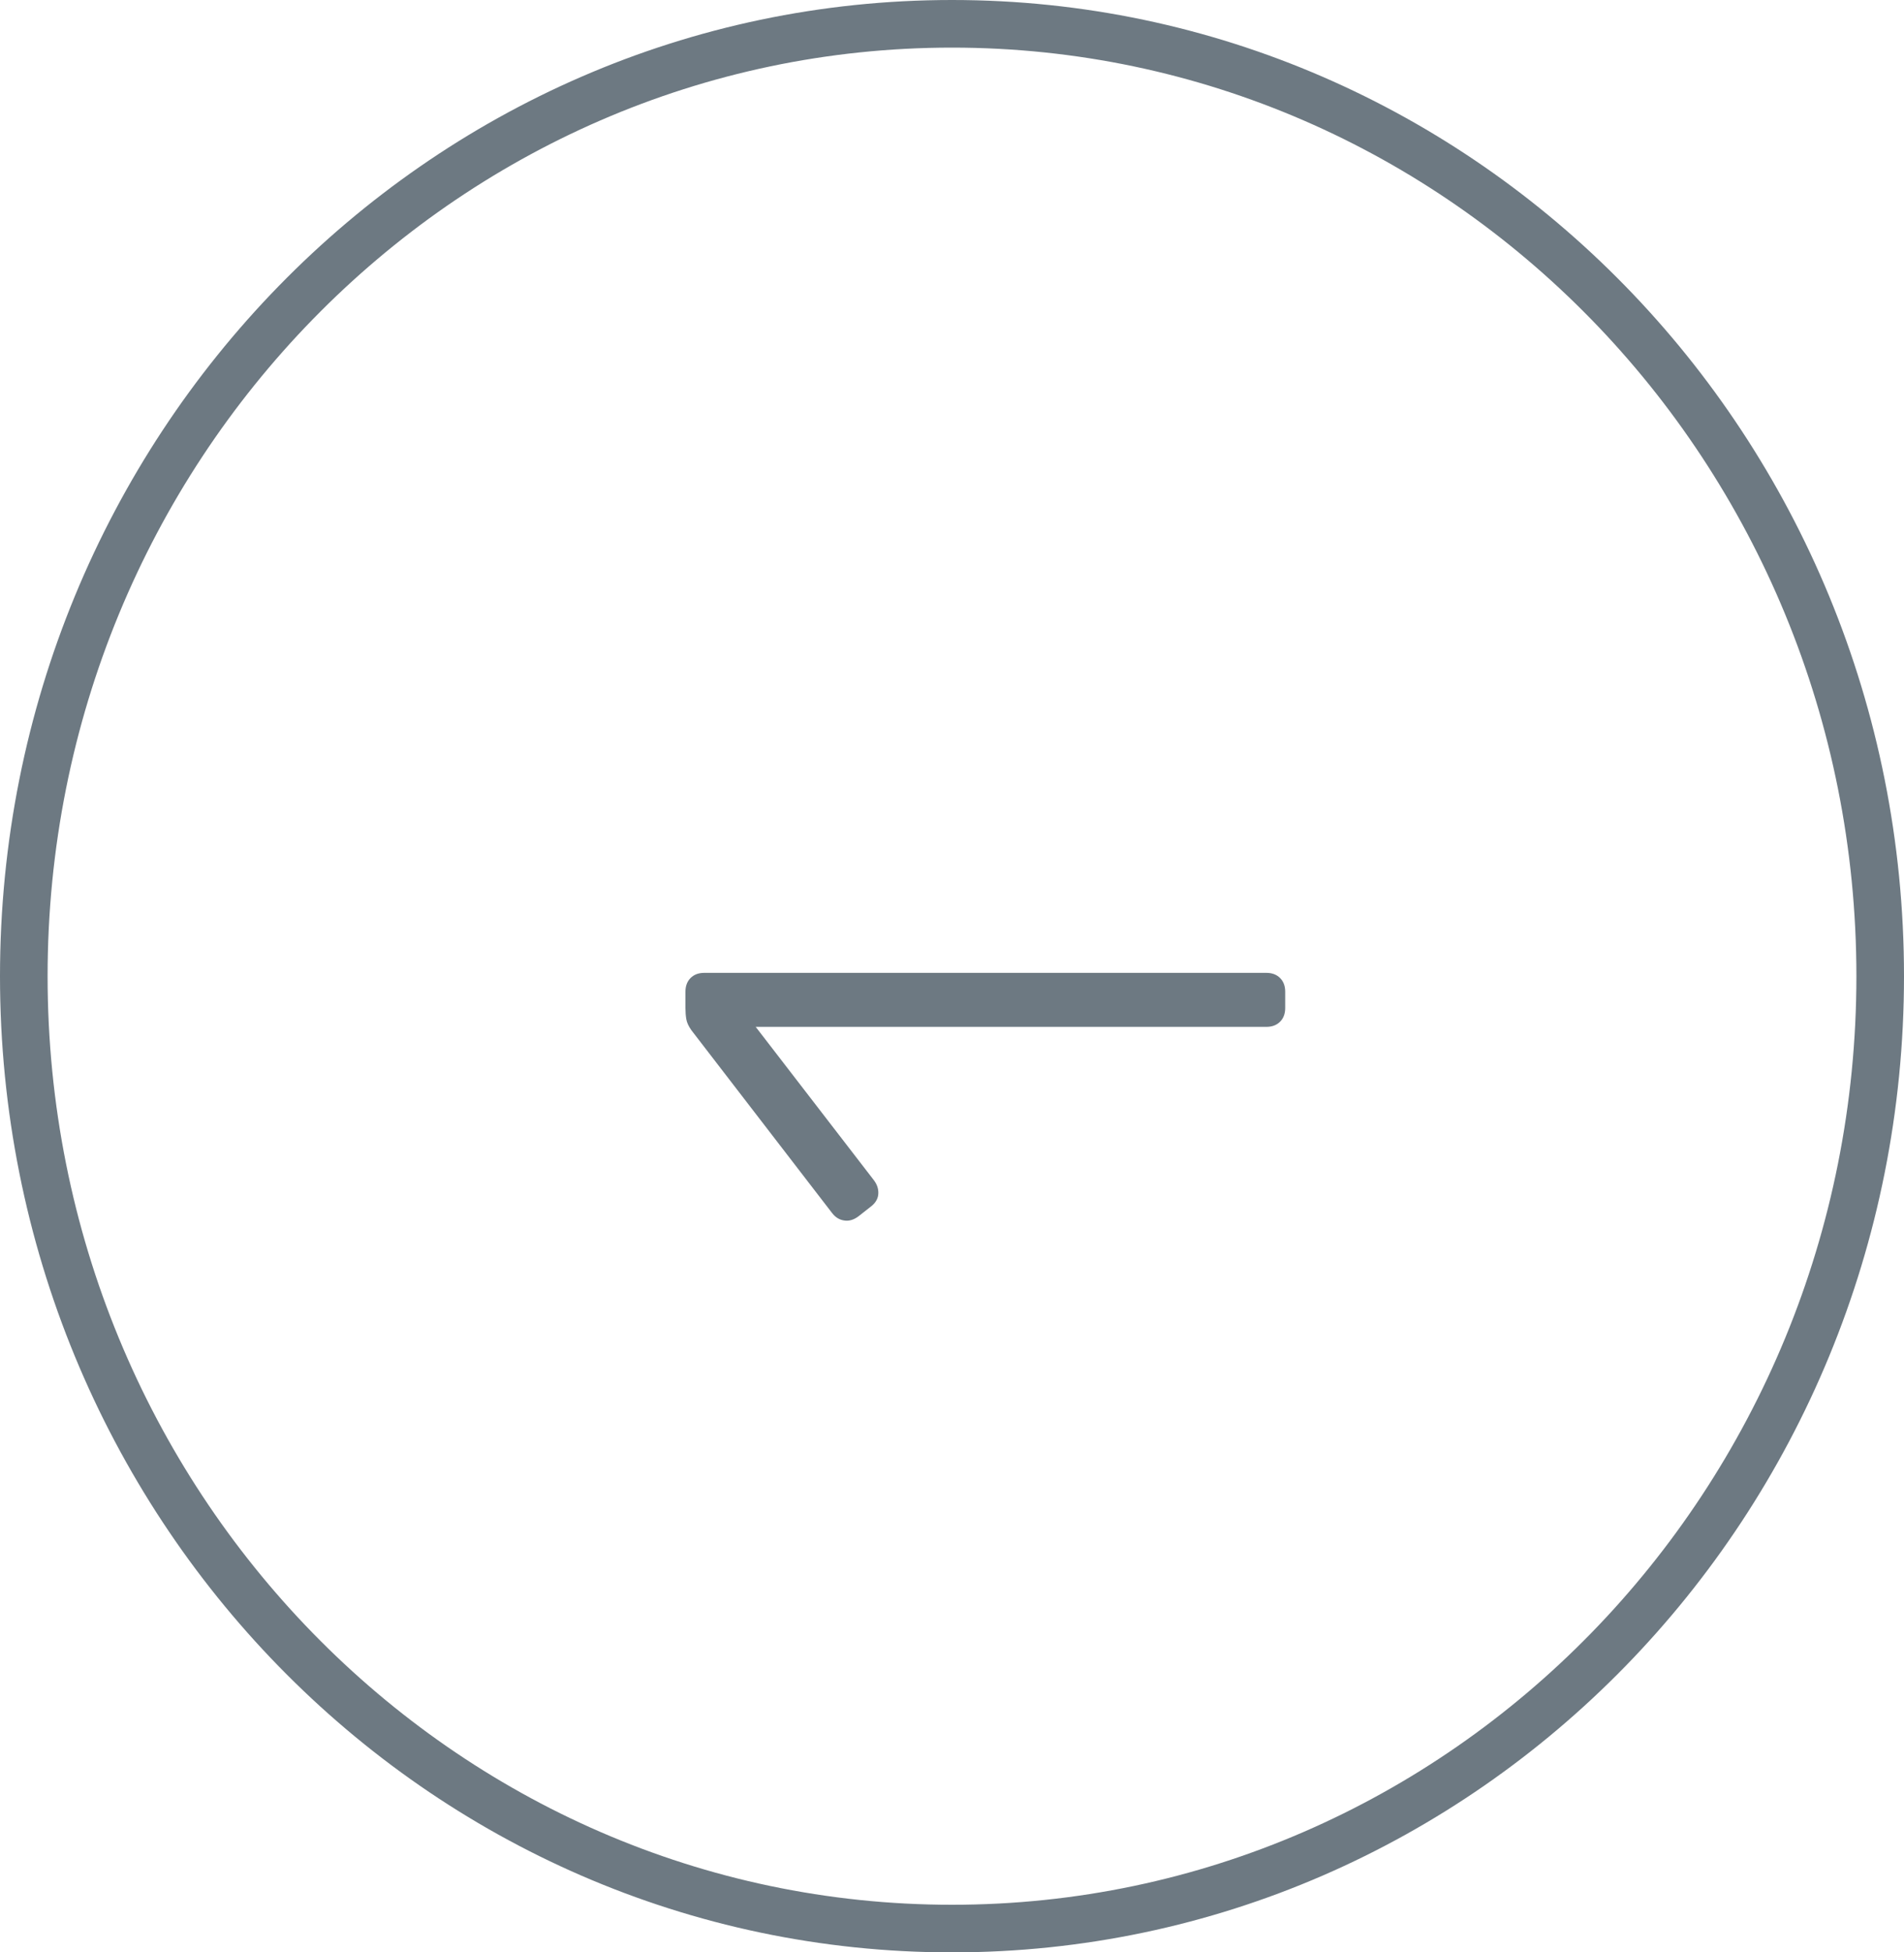 <svg width="40" height="41" viewBox="0 0 40 41" fill="none" xmlns="http://www.w3.org/2000/svg">
<path d="M39.5 20.5C39.5 31.557 30.758 40.5 20 40.5C9.242 40.5 0.5 31.557 0.5 20.5C0.5 9.443 9.242 0.5 20 0.5C30.758 0.5 39.5 9.443 39.5 20.5Z" stroke="#6D7982"/>
<path d="M27 21.168C27 21.288 26.964 21.384 26.892 21.456C26.82 21.528 26.724 21.564 26.604 21.564L15.876 21.564L18.36 24.786C18.432 24.882 18.462 24.984 18.45 25.092C18.438 25.188 18.384 25.272 18.288 25.344L18.036 25.542C17.94 25.614 17.844 25.644 17.748 25.632C17.64 25.62 17.55 25.566 17.478 25.47L14.526 21.636C14.466 21.552 14.43 21.474 14.418 21.402C14.406 21.33 14.4 21.252 14.4 21.168L14.4 20.826C14.4 20.706 14.436 20.61 14.508 20.538C14.58 20.466 14.676 20.43 14.796 20.43L26.604 20.43C26.724 20.43 26.82 20.466 26.892 20.538C26.964 20.61 27 20.706 27 20.826L27 21.168Z" fill="#6D7982"/>
</svg>
